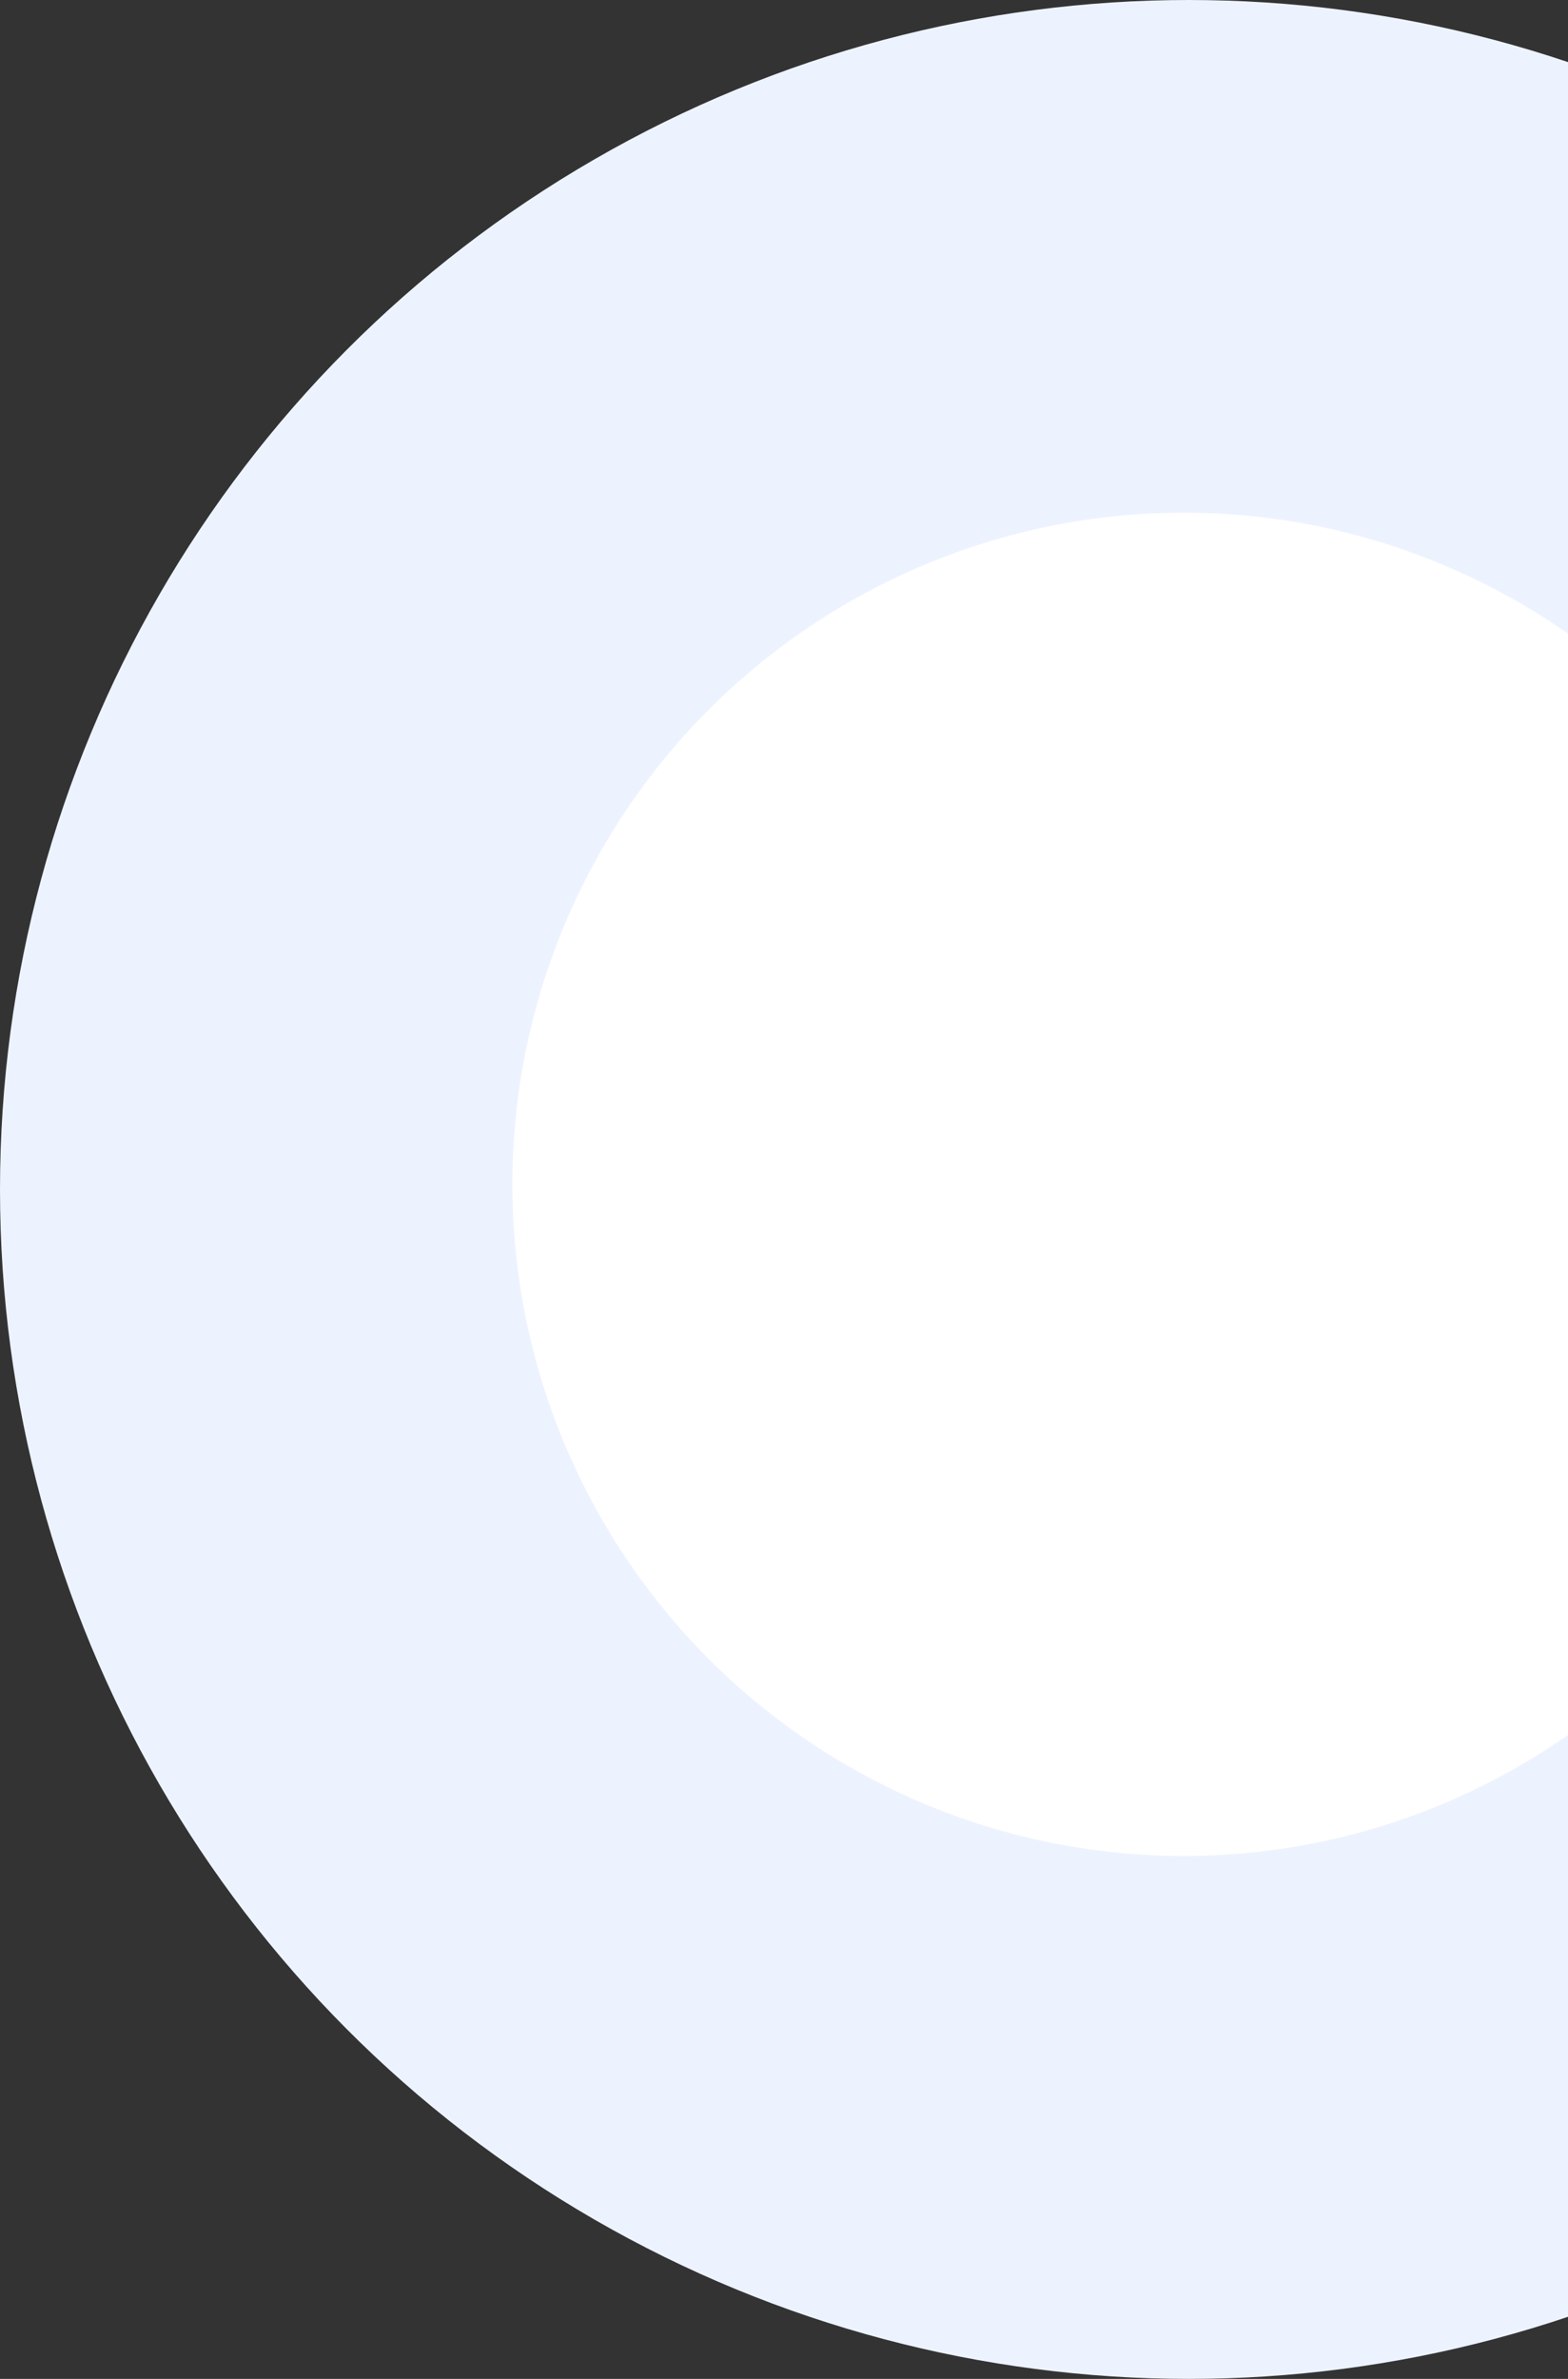 <svg width="153" height="232" viewBox="0 0 153 232" fill="none" xmlns="http://www.w3.org/2000/svg">
<rect x="0" y="0" width="153" height="232" fill="#333333" stroke="none"/>
<circle cx="116" cy="116" r="116" fill="#EDF3FE"/>
<circle cx="115.5" cy="115.5" r="65.5" fill="white"/>
</svg>
